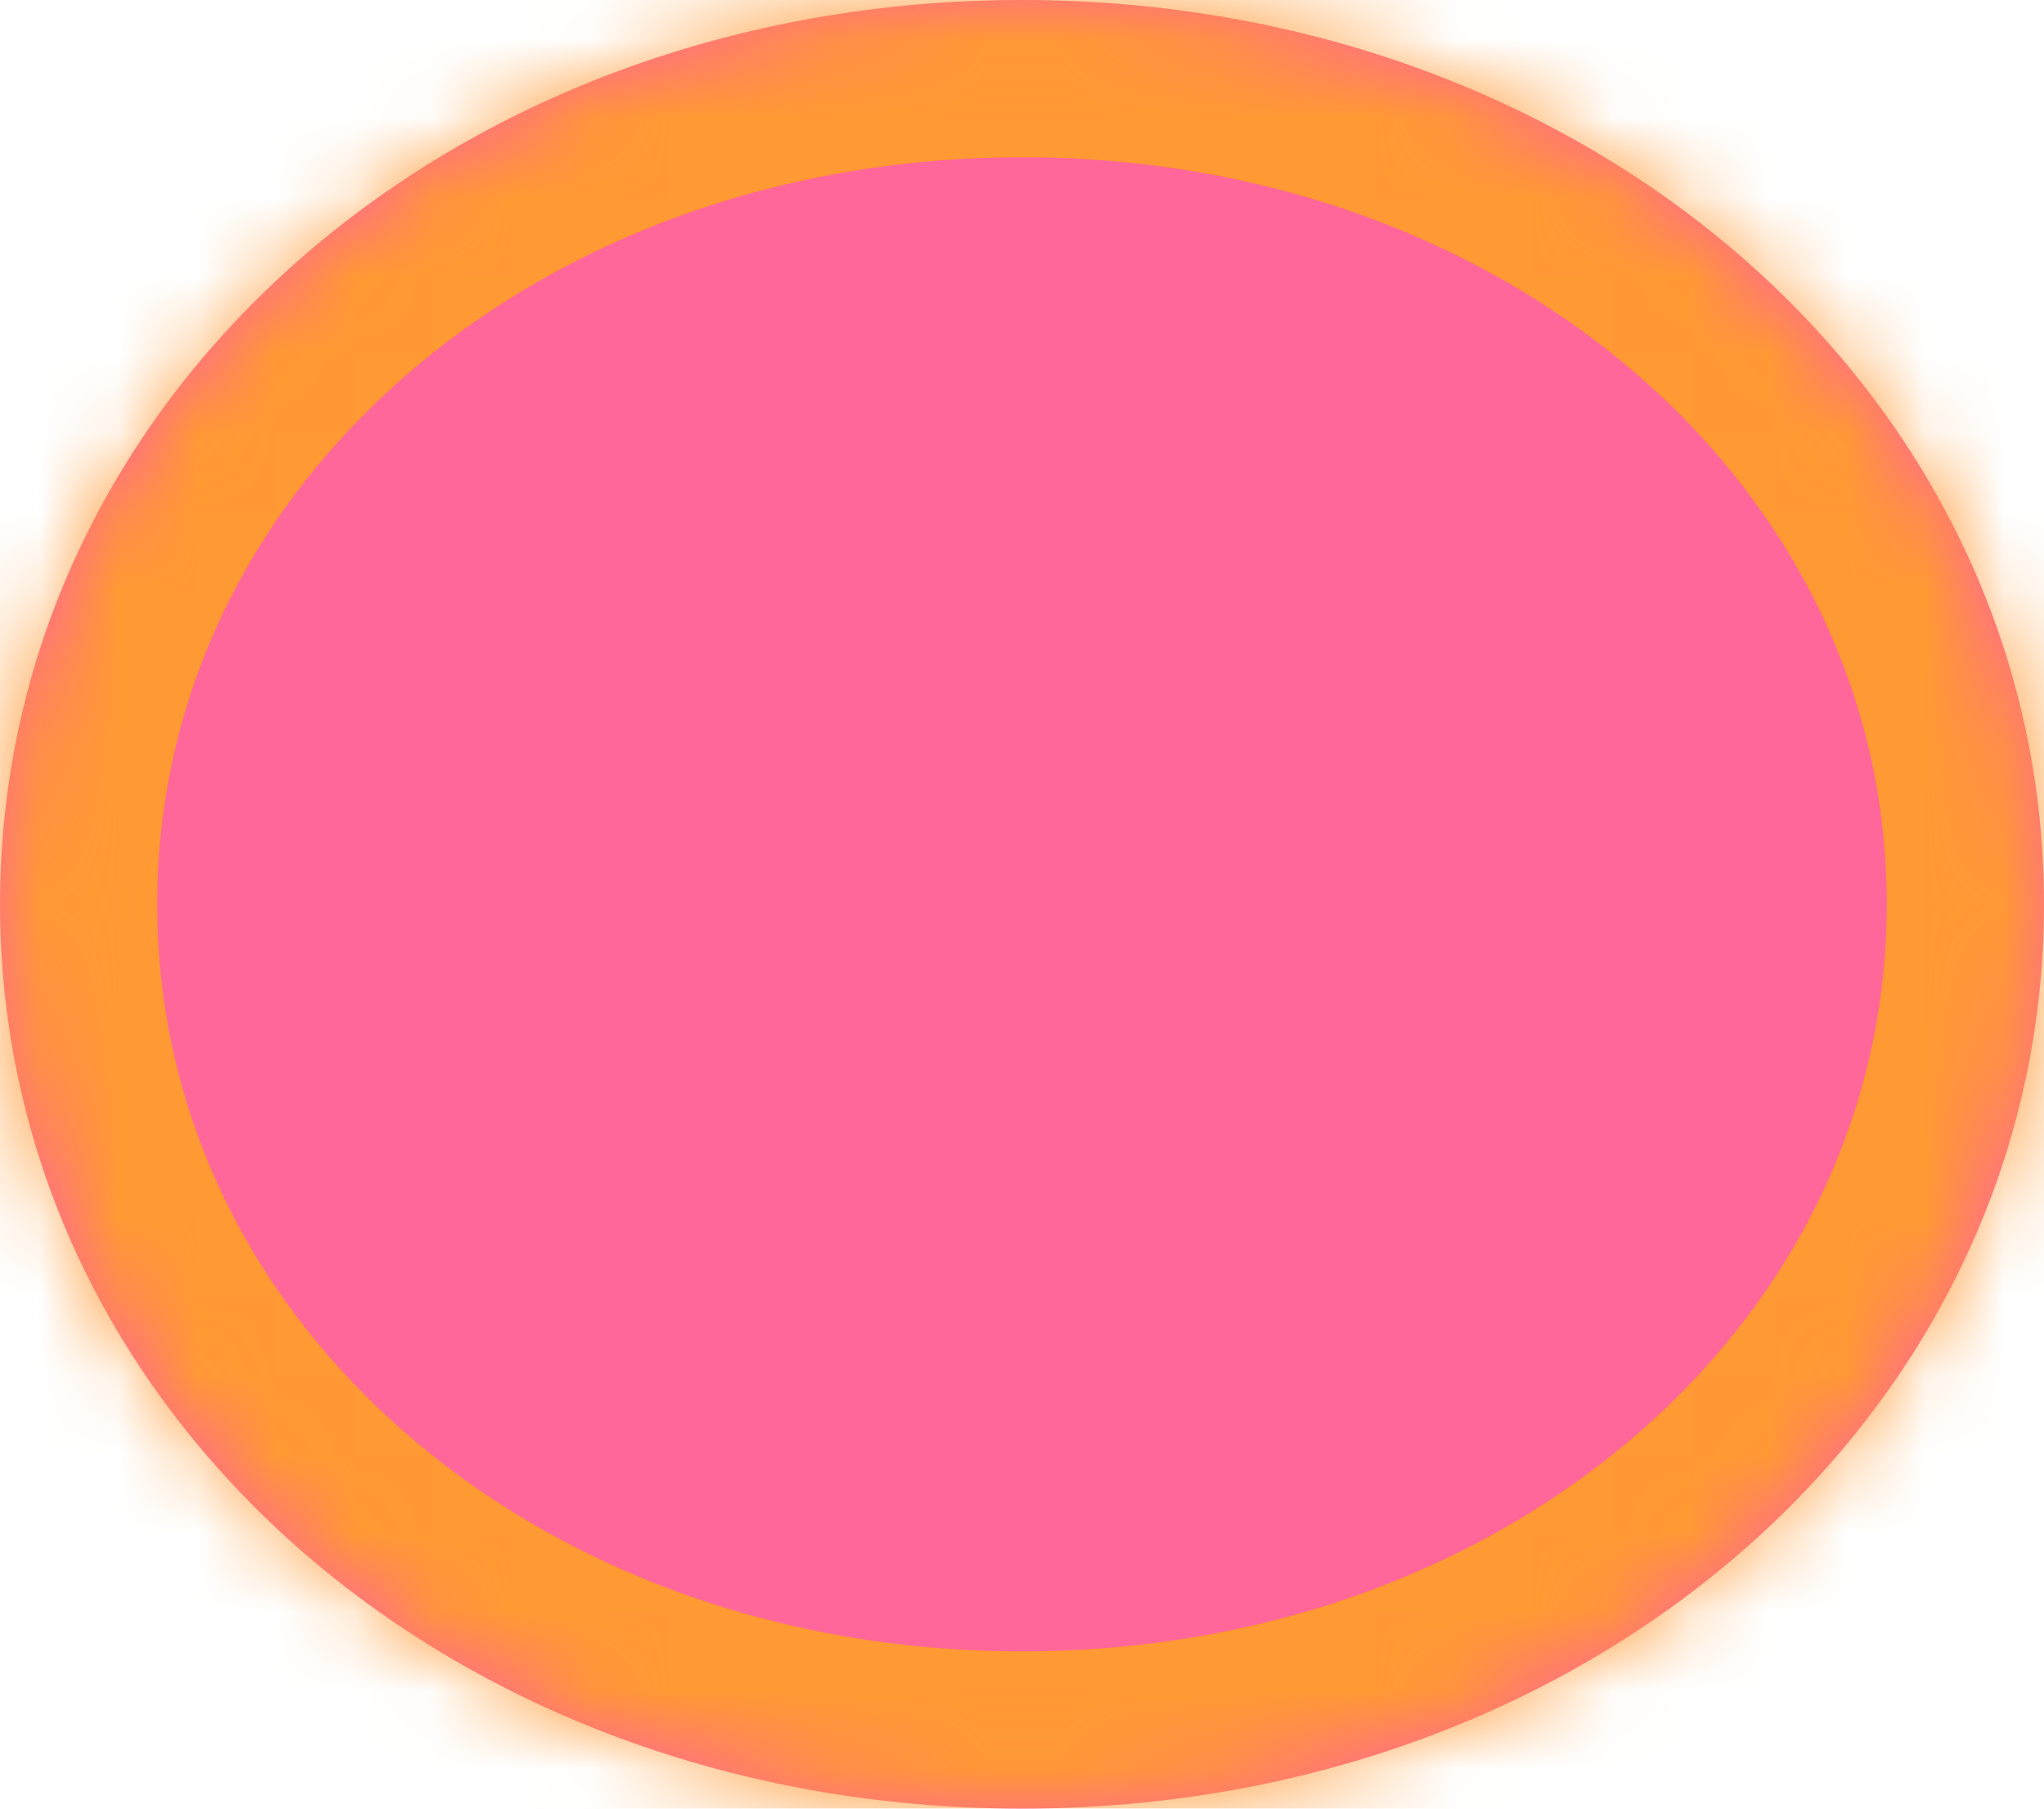 ﻿<?xml version="1.0" encoding="utf-8"?>
<svg version="1.1" xmlns:xlink="http://www.w3.org/1999/xlink" width="26px" height="23px" xmlns="http://www.w3.org/2000/svg">
  <defs>
    <mask fill="white" id="clip151">
      <path d="M 0 11.5  C 0 5.06  5.72 0  13 0  C 16.466 0  19.578 1.147  21.887 3.043  C 24.43 5.13  26 8.126  26 11.5  C 26 17.94  20.28 23  13 23  C 5.72 23  0 17.94  0 11.5  Z " fill-rule="evenodd" />
    </mask>
  </defs>
  <g transform="matrix(1 0 0 1 -333 -1763 )">
    <path d="M 0 11.5  C 0 5.06  5.72 0  13 0  C 16.466 0  19.578 1.147  21.887 3.043  C 24.43 5.13  26 8.126  26 11.5  C 26 17.94  20.28 23  13 23  C 5.72 23  0 17.94  0 11.5  Z " fill-rule="nonzero" fill="#ff6699" stroke="none" transform="matrix(1 0 0 1 333 1763 )" />
    <path d="M 0 11.5  C 0 5.06  5.72 0  13 0  C 16.466 0  19.578 1.147  21.887 3.043  C 24.43 5.13  26 8.126  26 11.5  C 26 17.94  20.28 23  13 23  C 5.72 23  0 17.94  0 11.5  Z " stroke-width="4" stroke="#ff9933" fill="none" transform="matrix(1 0 0 1 333 1763 )" mask="url(#clip151)" />
  </g>
</svg>